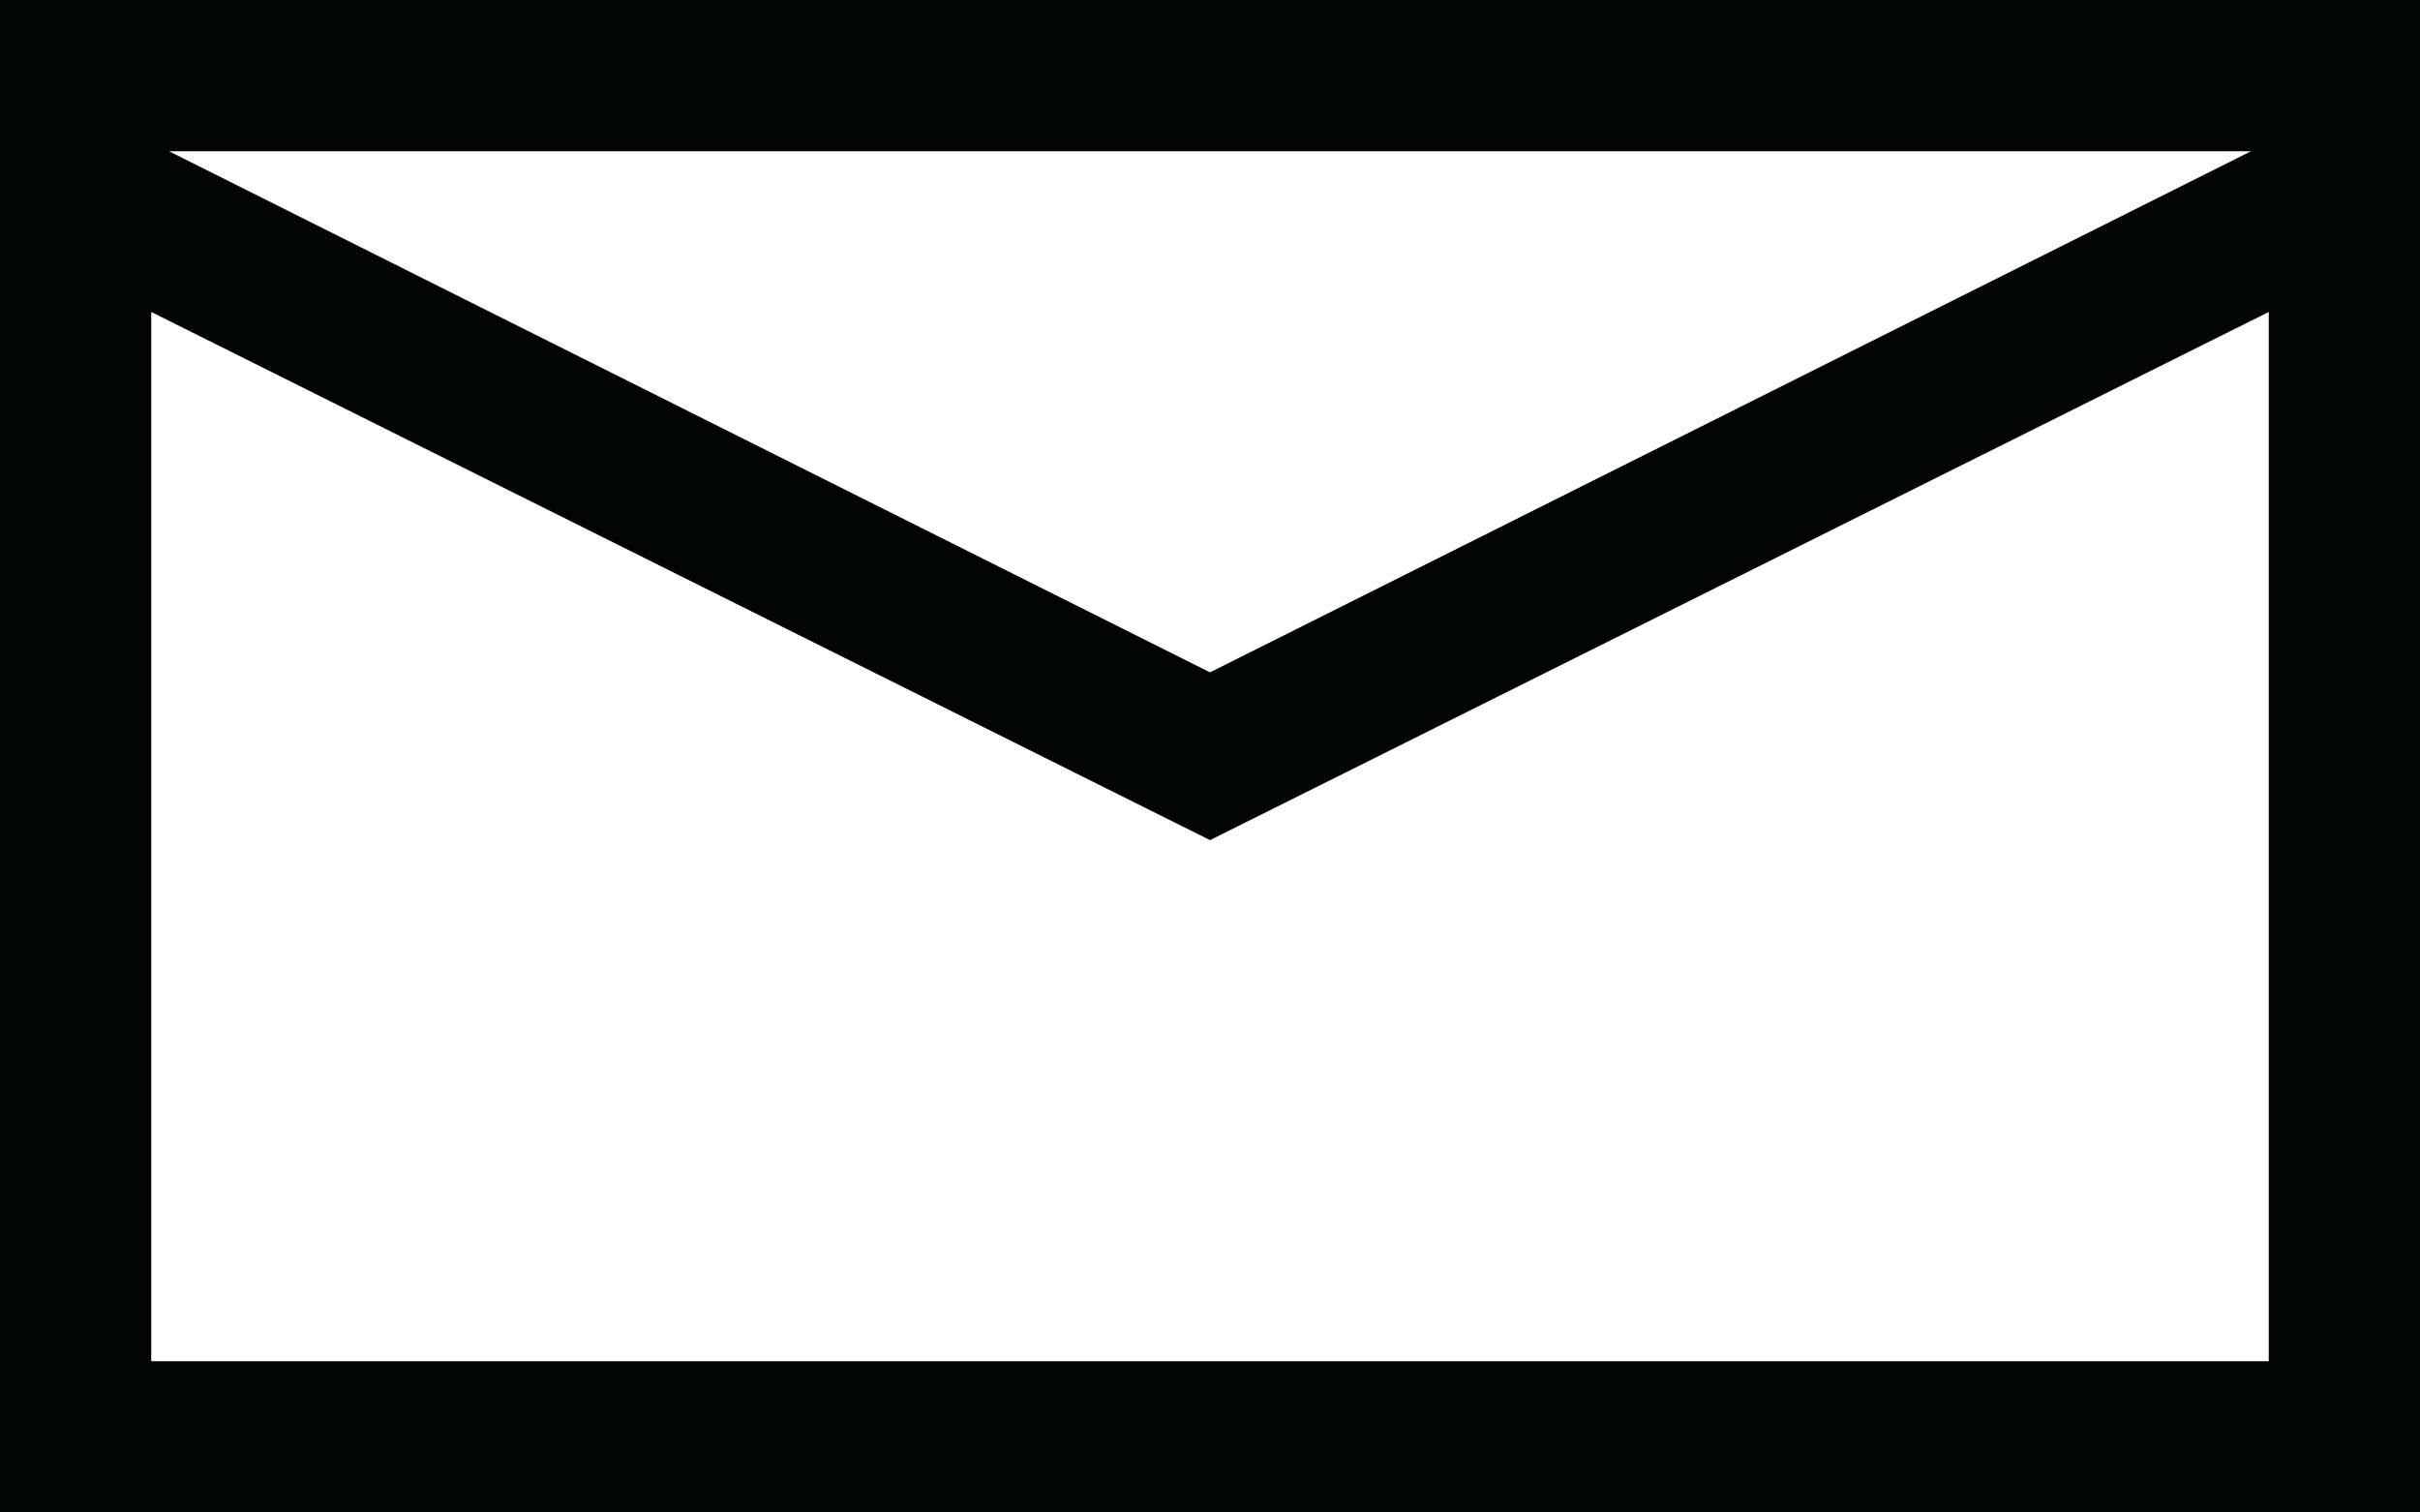 <svg xmlns="http://www.w3.org/2000/svg" width="36" height="22.5" viewBox="0 0 36 22.5">
  <path id="Контур_8879" data-name="Контур 8879" d="M36-29.25v22.5H0v-22.5ZM2.514-27,18-19.248,33.486-27ZM33.75-9V-24.609L18-16.752,2.25-24.609V-9Z" transform="translate(0 29.25)" fill="#020403"/>
</svg>
